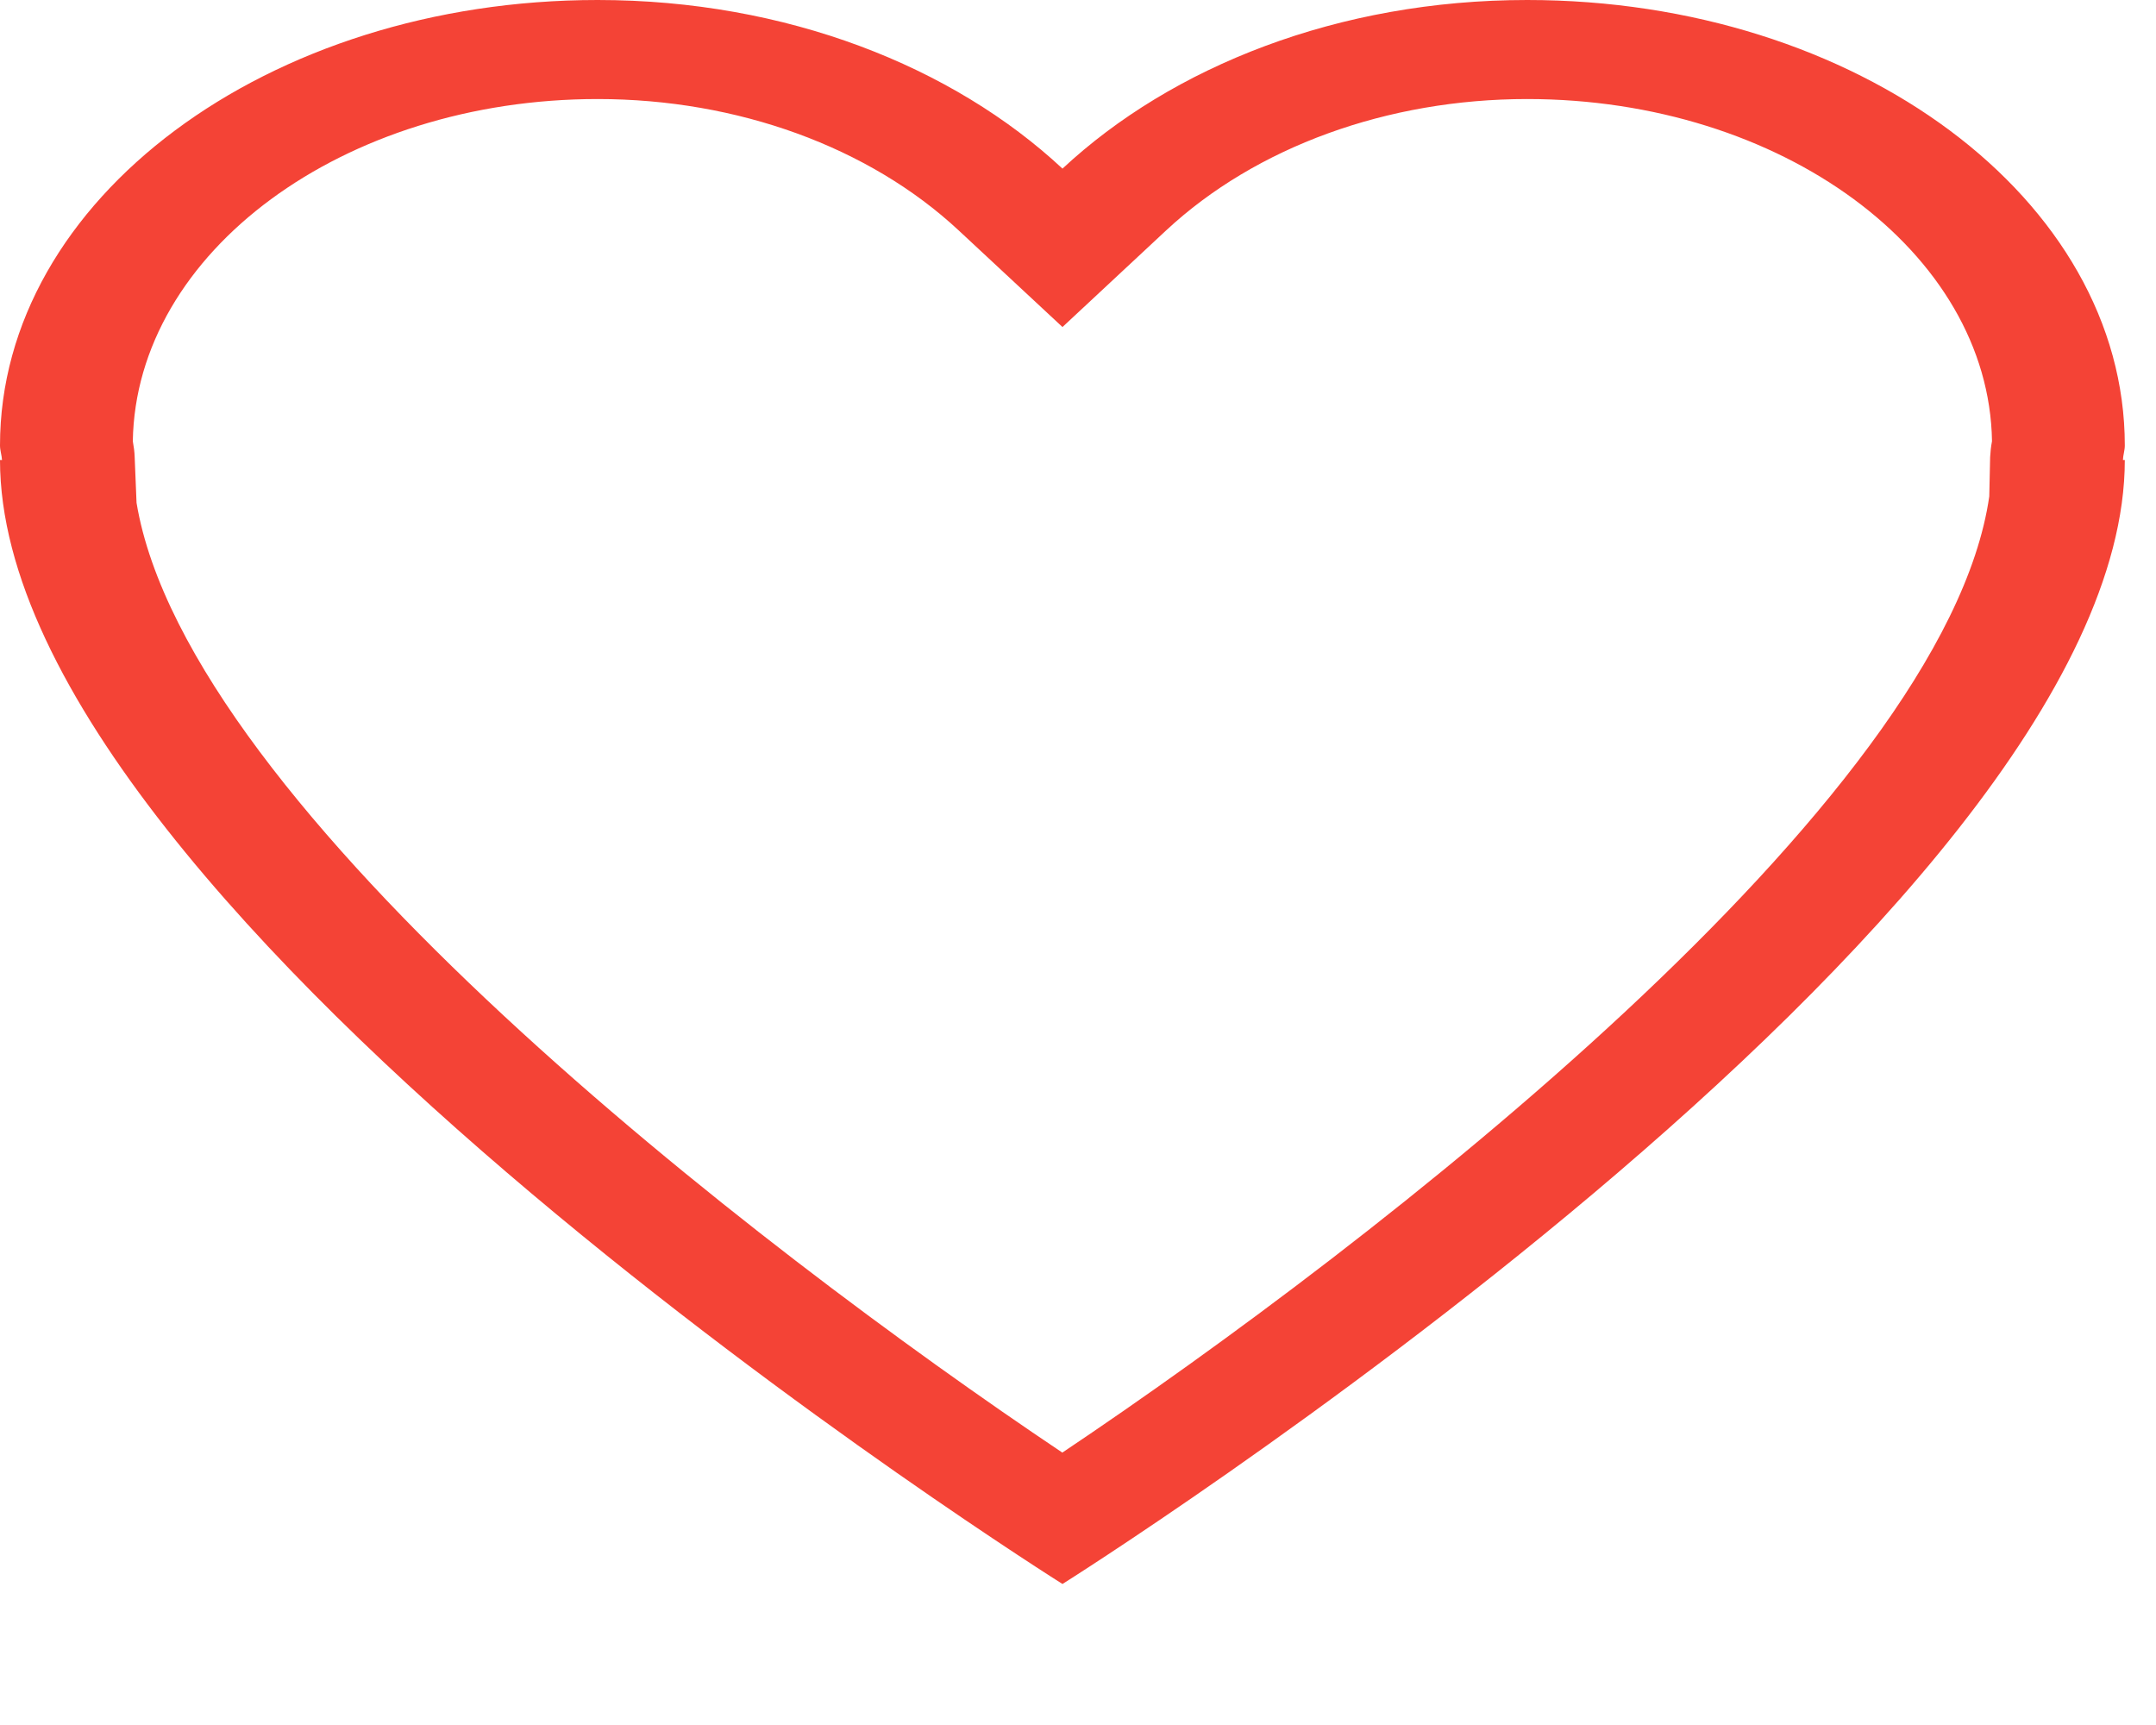 <svg width="15" height="12" viewBox="0 0 15 12" fill="none" xmlns="http://www.w3.org/2000/svg">
<g clip-path="url(#clip0_83_485)">
<path d="M10.625 0.689C12.395 0.689 13.838 1.754 13.859 3.069C13.852 3.106 13.848 3.142 13.846 3.18L13.84 3.453C13.534 5.583 9.544 8.663 7.391 10.105C5.255 8.674 1.305 5.628 0.95 3.498L0.937 3.18C0.936 3.144 0.931 3.108 0.924 3.069C0.946 1.754 2.388 0.689 4.158 0.689C5.13 0.689 6.046 1.022 6.67 1.603L7.392 2.275L8.113 1.603C8.737 1.022 9.653 0.689 10.625 0.689ZM10.625 0C9.311 0 8.154 0.463 7.392 1.173C6.63 0.463 5.472 0 4.158 0C1.861 0 0 1.387 0 3.099C0 3.133 0.012 3.166 0.014 3.2H0C0 6.377 7.392 11.019 7.392 11.019C7.392 11.019 14.783 6.377 14.783 3.2H14.77C14.771 3.166 14.783 3.133 14.783 3.099C14.783 1.387 12.922 0 10.625 0Z" fill="#F44336"/>
</g>
<defs>
<clipPath id="clip0_83_485">
<rect width="14.783" height="11.019" fill="white"/>
</clipPath>
</defs>
</svg>
